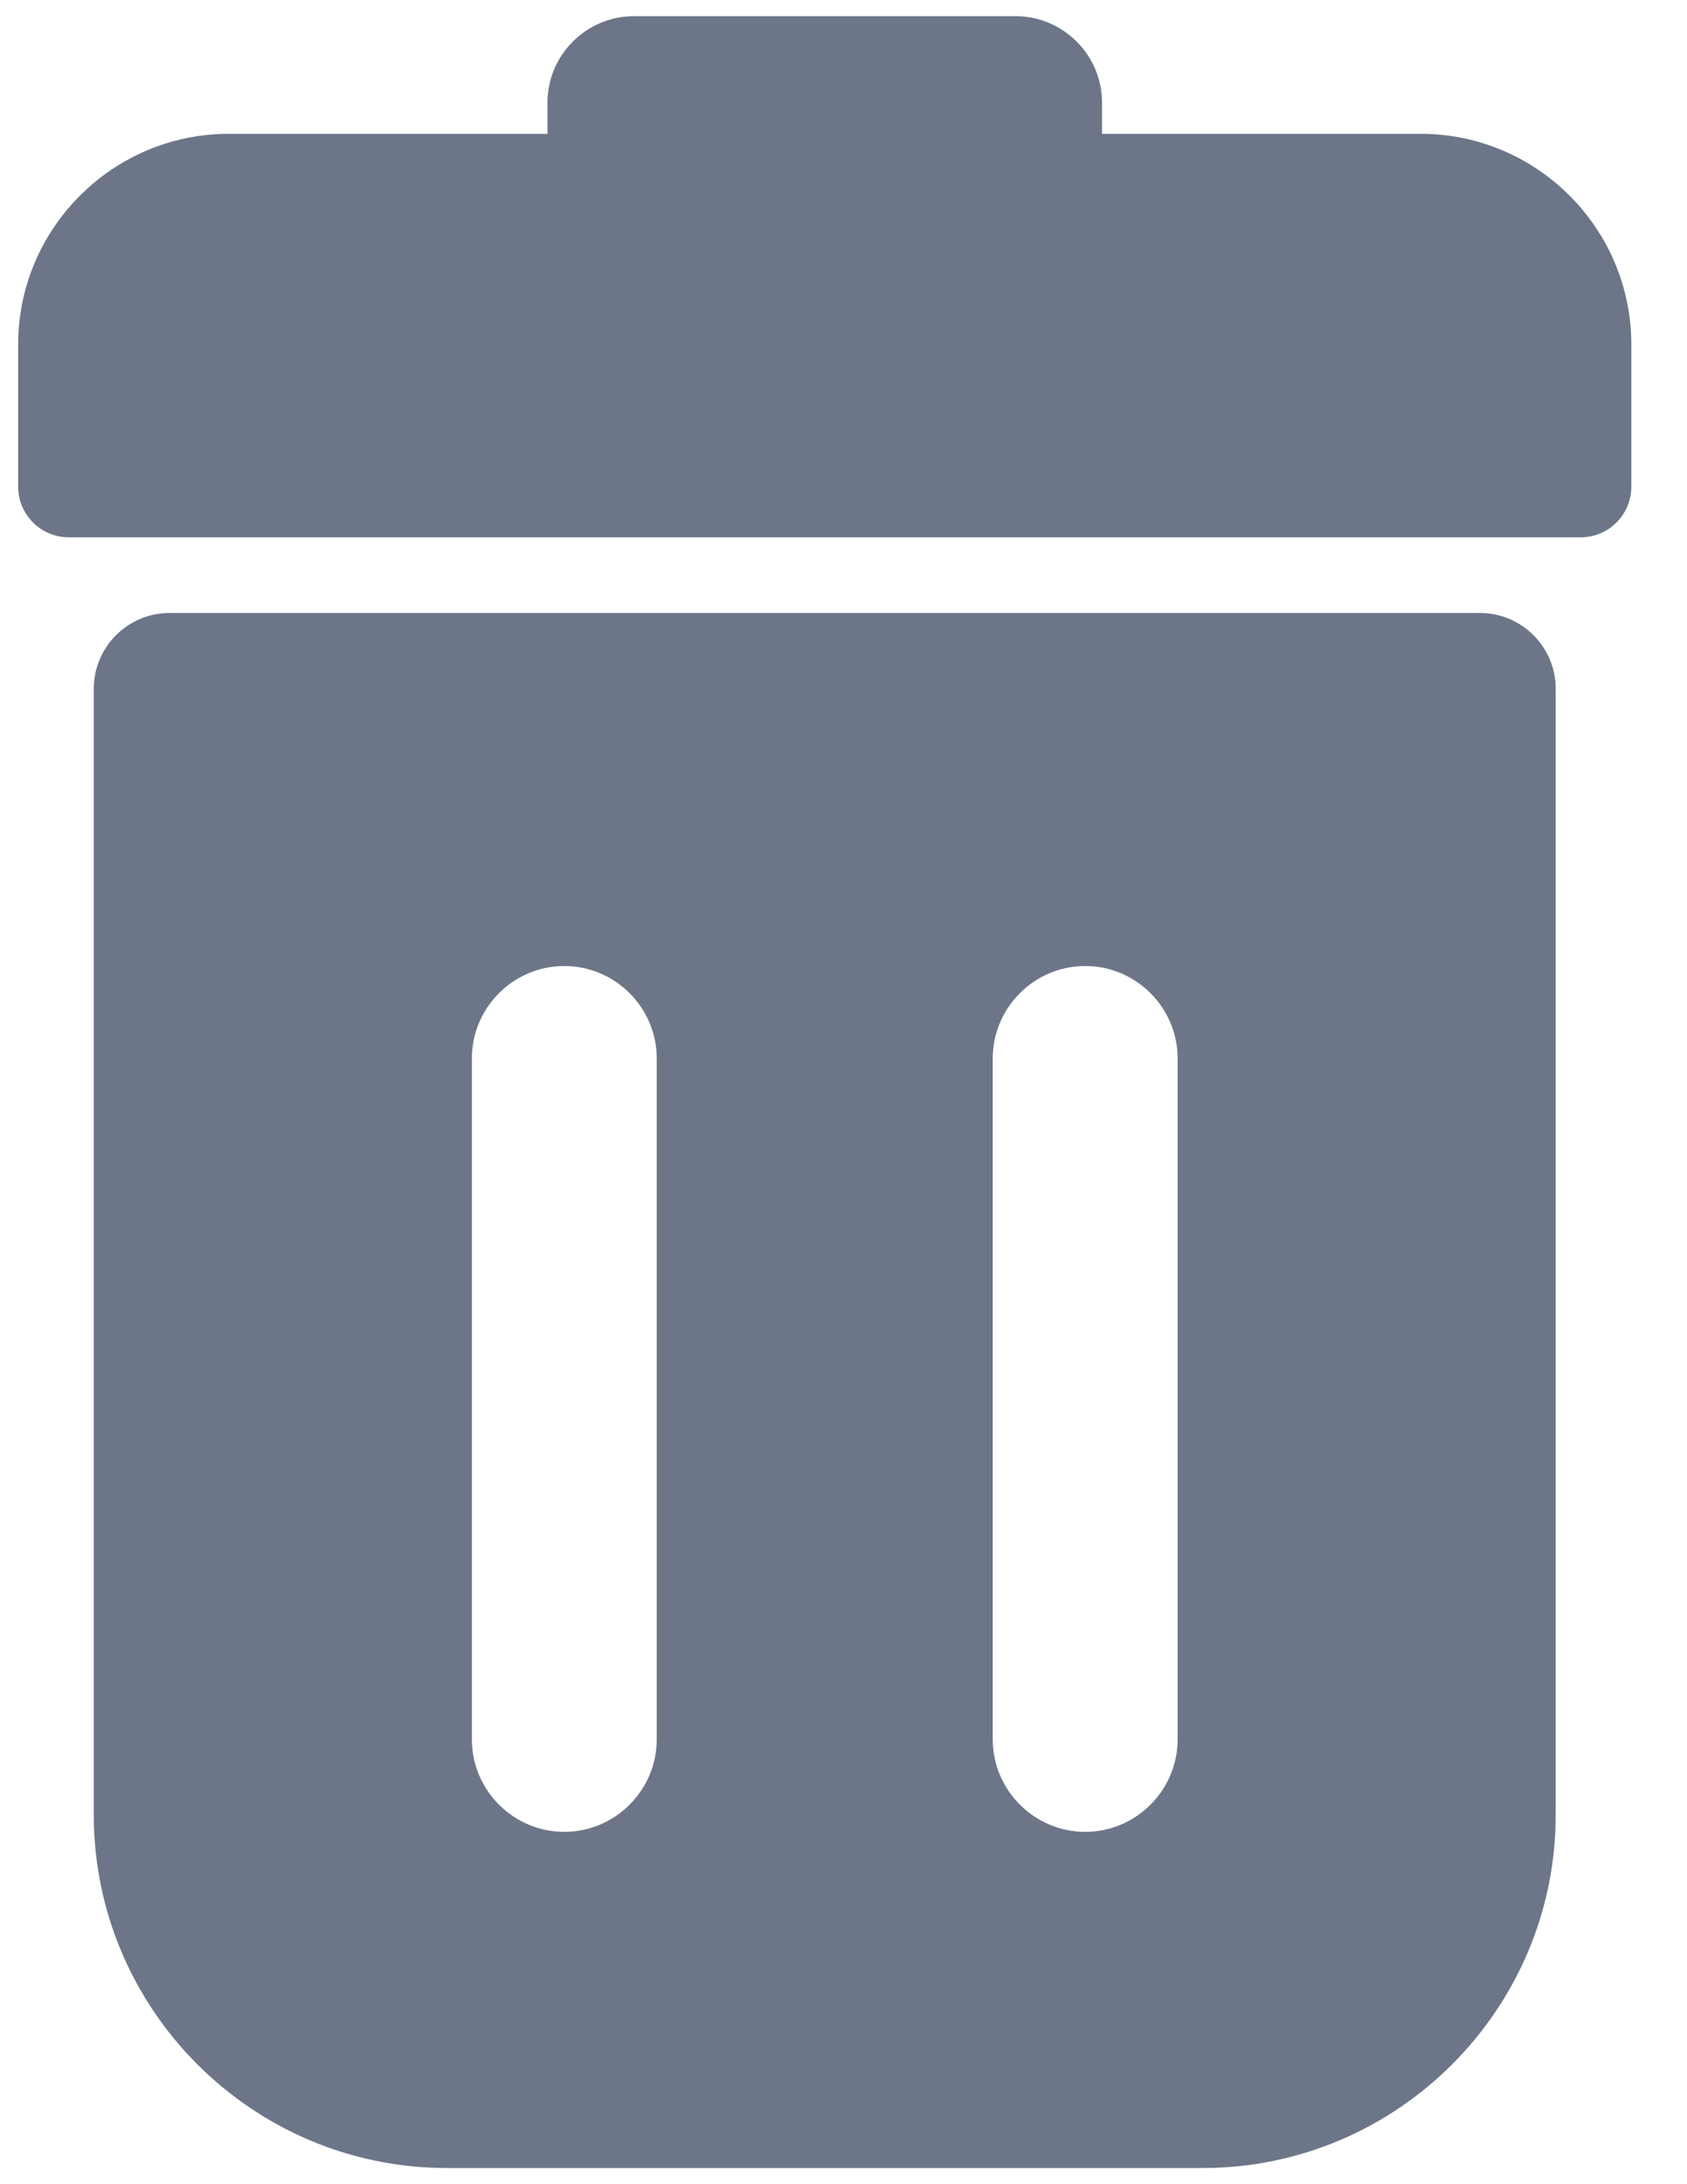 <svg width="17" height="22" viewBox="0 0 17 22" fill="none" xmlns="http://www.w3.org/2000/svg">
  <path fill-rule="evenodd" clip-rule="evenodd"
    d="M5.686 9.73C6.199 9.73 6.618 10.149 6.618 10.661V17.519C6.618 18.032 6.199 18.451 5.686 18.451C5.174 18.451 4.755 18.032 4.755 17.519V10.661C4.755 10.149 5.174 9.73 5.686 9.73ZM10.936 9.73C11.448 9.73 11.867 10.149 11.867 10.661V17.519C11.867 18.032 11.448 18.451 10.936 18.451C10.423 18.451 10.004 18.032 10.004 17.519V10.661C10.004 10.149 10.423 9.73 10.936 9.73ZM1.708 6.174H14.914C15.334 6.174 15.677 6.517 15.677 6.937V18.28C15.677 20.239 14.079 21.837 12.12 21.837H4.502C2.543 21.837 0.945 20.239 0.945 18.28V6.937C0.945 6.517 1.288 6.174 1.708 6.174ZM2.304 1.348H5.517V1.033C5.517 0.554 5.909 0.163 6.388 0.163H10.234C10.713 0.163 11.105 0.554 11.105 1.033V1.348H14.318C15.486 1.348 16.439 2.301 16.439 3.469V4.903C16.439 5.183 16.21 5.412 15.93 5.412H0.692C0.412 5.412 0.183 5.183 0.183 4.903V3.469C0.183 2.301 1.136 1.348 2.304 1.348Z"
    fill="#6D7688" />
</svg>